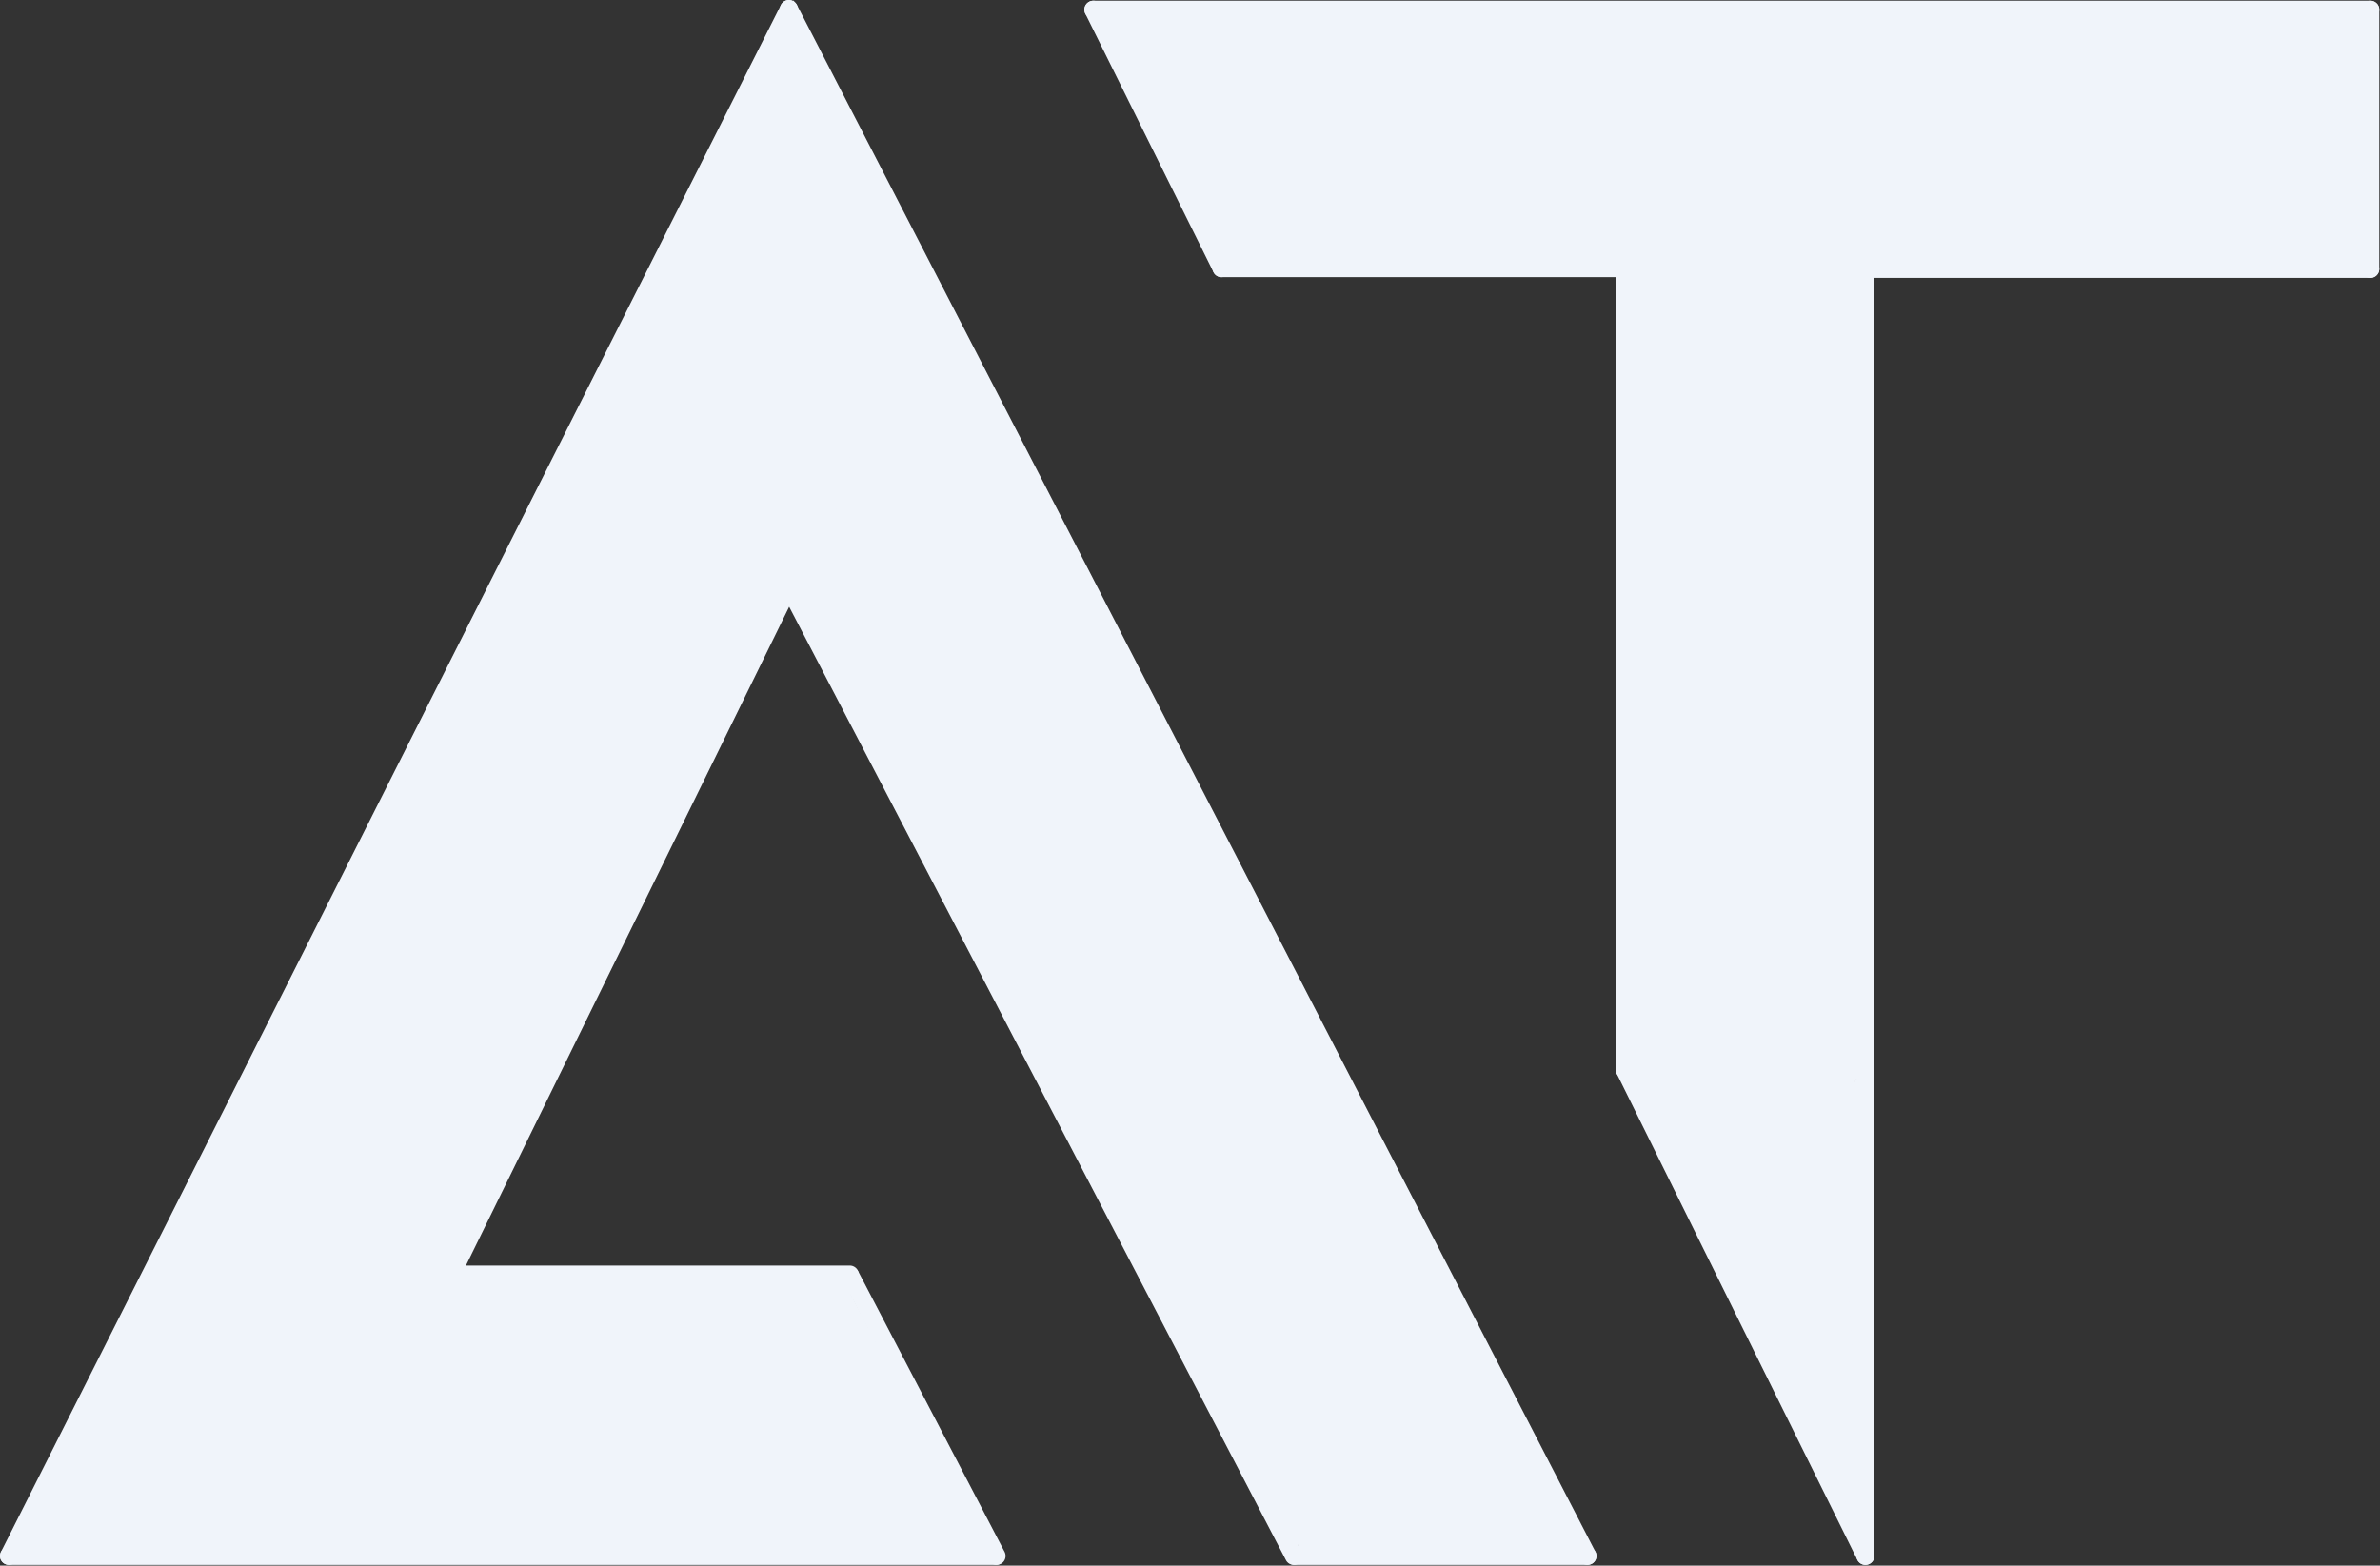 <?xml version="1.0" encoding="utf-8"?>
<svg width="3323px" height="2186px" viewbox="0 0 3323 2186" version="1.1" xmlns:xlink="http://www.w3.org/1999/xlink" xmlns="http://www.w3.org/2000/svg">
  <rect width="100%" height="100%" fill="#333333" stroke="none"/>
  <path d="M0 2160L1089 0" transform="translate(12.5 12.5)" id="Line" fill="none" fill-rule="evenodd" stroke="#F0F4FA" stroke-width="25" stroke-linecap="round" />
  <path d="M0 0L1115 2160" transform="translate(1101.5 12.5)" id="Line-2" fill="none" fill-rule="evenodd" stroke="#F0F4FA" stroke-width="25" stroke-linecap="round" />
  <path d="M409 1L0 1" transform="translate(1807.5 2171.5)" id="Line-3" fill="none" fill-rule="evenodd" stroke="#F0F4FA" stroke-width="25" stroke-linecap="round" />
  <path d="M0 0L705 1353" transform="translate(1101.5 819.5)" id="Line-4" fill="none" fill-rule="evenodd" stroke="#F0F4FA" stroke-width="25" stroke-linecap="round" />
  <path d="M471 0L0 960" transform="translate(630.5 819.5)" id="Line-5" fill="none" fill-rule="evenodd" stroke="#F0F4FA" stroke-width="25" stroke-linecap="round" />
  <path d="M0 1L555 1" transform="translate(631.5 1778.5)" id="Line-6" fill="none" fill-rule="evenodd" stroke="#F0F4FA" stroke-width="25" stroke-linecap="round" />
  <path d="M0 0L204 391" transform="translate(1187.5 1781.5)" id="Line-7" fill="none" fill-rule="evenodd" stroke="#F0F4FA" stroke-width="25" stroke-linecap="round" />
  <path d="M0 1L1783 1" transform="translate(1526.5 12.5)" id="Line-8" fill="none" fill-rule="evenodd" stroke="#F0F4FA" stroke-width="25" stroke-linecap="round" />
  <path d="M0 0L179 361" transform="translate(1526.5 13.5)" id="Line-9" fill="none" fill-rule="evenodd" stroke="#F0F4FA" stroke-width="25" stroke-linecap="round" />
  <path d="M0 1L563 1" transform="translate(1705.5 373.5)" id="Line-10" fill="none" fill-rule="evenodd" stroke="#F0F4FA" stroke-width="25" stroke-linecap="round" />
  <path d="M1 0L1 1119" transform="translate(2267.5 374.5)" id="Line-11" fill="none" fill-rule="evenodd" stroke="#F0F4FA" stroke-width="25" stroke-linecap="round" />
  <path d="M0 0L336 679" transform="translate(2268.5 1493.5)" id="Line-12" fill="none" fill-rule="evenodd" stroke="#F0F4FA" stroke-width="25" stroke-linecap="round" />
  <path d="M1 1797L1 0" transform="translate(2603.5 375.5)" id="Line-13" fill="none" fill-rule="evenodd" stroke="#F0F4FA" stroke-width="25" stroke-linecap="round" />
  <path d="M0 1L705 1" transform="matrix(1 0 0 -1 2604.5 376.5)" id="Line-14" fill="none" fill-rule="evenodd" stroke="#F0F4FA" stroke-width="25" stroke-linecap="round" />
  <path d="M1 362L1 0" transform="translate(3308.5 13.5)" id="Line-15" fill="none" fill-rule="evenodd" stroke="#F0F4FA" stroke-width="25" stroke-linecap="round" />
  <path d="M0 1L1378 1" transform="translate(12.5 2171.5)" id="Line-16" fill="none" fill-rule="evenodd" stroke="#F0F4FA" stroke-width="25" stroke-linecap="round" />
  <path d="M406.5 0L813 818L0 818L406.5 0Z" transform="translate(701.5 0.5)" id="Triangle" fill="#F0F4FA" fill-rule="evenodd" stroke="none" />
  <path d="M7.999 0L358.001 0Q358.197 0 358.393 0.01Q358.59 0.019 358.785 0.039Q358.98 0.058 359.175 0.087Q359.369 0.115 359.561 0.154Q359.754 0.192 359.945 0.24Q360.135 0.287 360.323 0.344Q360.511 0.401 360.696 0.468Q360.881 0.534 361.062 0.609Q361.243 0.684 361.421 0.768Q361.599 0.852 361.772 0.945Q361.945 1.037 362.113 1.138Q362.282 1.239 362.445 1.348Q362.608 1.457 362.766 1.574Q362.924 1.691 363.076 1.816Q363.227 1.94 363.373 2.072Q363.518 2.204 363.657 2.343Q363.796 2.482 363.928 2.627Q364.06 2.773 364.184 2.924Q364.309 3.076 364.426 3.234Q364.543 3.392 364.652 3.555Q364.761 3.718 364.862 3.887Q364.963 4.055 365.055 4.228Q365.148 4.401 365.232 4.579Q365.316 4.756 365.391 4.938Q365.466 5.119 365.532 5.304Q365.599 5.489 365.656 5.677Q365.713 5.865 365.76 6.055Q365.808 6.246 365.846 6.438Q365.885 6.631 365.913 6.825Q365.942 7.02 365.962 7.215Q365.981 7.41 365.99 7.607Q366 7.803 366 7.999L366 1629Q366 1629.2 365.99 1629.39Q365.981 1629.59 365.962 1629.79Q365.942 1629.98 365.913 1630.17Q365.885 1630.37 365.846 1630.56Q365.808 1630.75 365.76 1630.94Q365.713 1631.13 365.656 1631.32Q365.599 1631.51 365.532 1631.7Q365.466 1631.88 365.391 1632.06Q365.316 1632.24 365.232 1632.42Q365.148 1632.6 365.055 1632.77Q364.963 1632.94 364.862 1633.11Q364.761 1633.28 364.652 1633.44Q364.543 1633.61 364.426 1633.77Q364.309 1633.92 364.184 1634.08Q364.06 1634.23 363.928 1634.37Q363.796 1634.52 363.657 1634.66Q363.518 1634.8 363.373 1634.93Q363.227 1635.06 363.076 1635.18Q362.924 1635.31 362.766 1635.43Q362.608 1635.54 362.445 1635.65Q362.282 1635.76 362.113 1635.86Q361.945 1635.96 361.772 1636.06Q361.599 1636.15 361.421 1636.23Q361.243 1636.32 361.062 1636.39Q360.881 1636.47 360.696 1636.53Q360.511 1636.6 360.323 1636.66Q360.135 1636.71 359.945 1636.76Q359.754 1636.81 359.561 1636.85Q359.369 1636.88 359.175 1636.91Q358.98 1636.94 358.785 1636.96Q358.59 1636.98 358.393 1636.99Q358.197 1637 358.001 1637L7.999 1637Q7.803 1637 7.607 1636.99Q7.41 1636.98 7.215 1636.96Q7.02 1636.94 6.825 1636.91Q6.631 1636.88 6.438 1636.85Q6.246 1636.81 6.055 1636.76Q5.865 1636.71 5.677 1636.66Q5.489 1636.6 5.304 1636.53Q5.119 1636.47 4.938 1636.39Q4.756 1636.32 4.579 1636.23Q4.401 1636.15 4.228 1636.06Q4.055 1635.96 3.887 1635.86Q3.718 1635.76 3.555 1635.65Q3.392 1635.54 3.234 1635.43Q3.076 1635.31 2.924 1635.18Q2.773 1635.06 2.627 1634.93Q2.482 1634.8 2.343 1634.66Q2.204 1634.52 2.072 1634.37Q1.94 1634.23 1.816 1634.08Q1.691 1633.92 1.574 1633.77Q1.457 1633.61 1.348 1633.44Q1.239 1633.28 1.138 1633.11Q1.037 1632.94 0.945 1632.77Q0.852 1632.6 0.768 1632.42Q0.684 1632.24 0.609 1632.06Q0.534 1631.88 0.468 1631.7Q0.401 1631.51 0.344 1631.32Q0.287 1631.13 0.24 1630.94Q0.192 1630.75 0.154 1630.56Q0.115 1630.37 0.087 1630.17Q0.058 1629.98 0.039 1629.79Q0.019 1629.59 0.01 1629.39Q0 1629.2 0 1629L0 7.999Q0 7.803 0.01 7.607Q0.019 7.41 0.039 7.215Q0.058 7.02 0.087 6.825Q0.115 6.631 0.154 6.438Q0.192 6.246 0.24 6.055Q0.287 5.865 0.344 5.677Q0.401 5.489 0.468 5.304Q0.534 5.119 0.609 4.938Q0.684 4.756 0.768 4.579Q0.852 4.401 0.945 4.228Q1.037 4.055 1.138 3.887Q1.239 3.718 1.348 3.555Q1.457 3.392 1.574 3.234Q1.691 3.076 1.816 2.924Q1.94 2.773 2.072 2.627Q2.204 2.482 2.343 2.343Q2.482 2.204 2.627 2.072Q2.773 1.94 2.924 1.816Q3.076 1.691 3.234 1.574Q3.392 1.457 3.555 1.348Q3.718 1.239 3.887 1.138Q4.055 1.037 4.228 0.945Q4.401 0.852 4.579 0.768Q4.756 0.684 4.938 0.609Q5.119 0.534 5.304 0.468Q5.489 0.401 5.677 0.344Q5.865 0.287 6.055 0.24Q6.246 0.192 6.438 0.154Q6.631 0.115 6.825 0.087Q7.02 0.058 7.215 0.039Q7.41 0.019 7.607 0.01Q7.803 0 7.999 0L7.999 0Z" transform="matrix(-0.891 0.454 0.454 0.891 1375.708 542.521)" id="Rectangle" fill="#F0F4FA" fill-rule="evenodd" stroke="none" />
  <path d="M209 0L418 394L0 394L209 0Z" transform="translate(1804.5 1779.5)" id="Triangle-2" fill="#F0F4FA" fill-rule="evenodd" stroke="none" />
  <path d="M7.999 0L358.001 0Q358.197 0 358.393 0.01Q358.59 0.019 358.785 0.039Q358.98 0.058 359.175 0.087Q359.369 0.115 359.561 0.154Q359.754 0.192 359.945 0.24Q360.135 0.287 360.323 0.344Q360.511 0.401 360.696 0.468Q360.881 0.534 361.062 0.609Q361.243 0.684 361.421 0.768Q361.599 0.852 361.772 0.945Q361.945 1.037 362.113 1.138Q362.282 1.239 362.445 1.348Q362.608 1.457 362.766 1.574Q362.924 1.691 363.076 1.816Q363.227 1.94 363.373 2.072Q363.518 2.204 363.657 2.343Q363.796 2.482 363.928 2.627Q364.06 2.773 364.184 2.924Q364.309 3.076 364.426 3.234Q364.543 3.392 364.652 3.555Q364.761 3.718 364.862 3.887Q364.963 4.055 365.055 4.228Q365.148 4.401 365.232 4.579Q365.316 4.756 365.391 4.938Q365.466 5.119 365.532 5.304Q365.599 5.489 365.656 5.677Q365.713 5.865 365.76 6.055Q365.808 6.246 365.846 6.438Q365.885 6.631 365.913 6.825Q365.942 7.02 365.962 7.215Q365.981 7.41 365.99 7.607Q366 7.803 366 7.999L366 1629Q366 1629.2 365.99 1629.39Q365.981 1629.59 365.962 1629.79Q365.942 1629.98 365.913 1630.17Q365.885 1630.37 365.846 1630.56Q365.808 1630.75 365.76 1630.94Q365.713 1631.13 365.656 1631.32Q365.599 1631.51 365.532 1631.7Q365.466 1631.88 365.391 1632.06Q365.316 1632.24 365.232 1632.42Q365.148 1632.6 365.055 1632.77Q364.963 1632.94 364.862 1633.11Q364.761 1633.28 364.652 1633.44Q364.543 1633.61 364.426 1633.77Q364.309 1633.92 364.184 1634.08Q364.06 1634.23 363.928 1634.37Q363.796 1634.52 363.657 1634.66Q363.518 1634.8 363.373 1634.93Q363.227 1635.06 363.076 1635.18Q362.924 1635.31 362.766 1635.43Q362.608 1635.54 362.445 1635.65Q362.282 1635.76 362.113 1635.86Q361.945 1635.96 361.772 1636.06Q361.599 1636.15 361.421 1636.23Q361.243 1636.32 361.062 1636.39Q360.881 1636.47 360.696 1636.53Q360.511 1636.6 360.323 1636.66Q360.135 1636.71 359.945 1636.76Q359.754 1636.81 359.561 1636.85Q359.369 1636.88 359.175 1636.91Q358.98 1636.94 358.785 1636.96Q358.59 1636.98 358.393 1636.99Q358.197 1637 358.001 1637L7.999 1637Q7.803 1637 7.607 1636.99Q7.41 1636.98 7.215 1636.96Q7.02 1636.94 6.825 1636.91Q6.631 1636.88 6.438 1636.85Q6.246 1636.81 6.055 1636.76Q5.865 1636.71 5.677 1636.66Q5.489 1636.6 5.304 1636.53Q5.119 1636.47 4.938 1636.39Q4.756 1636.32 4.579 1636.23Q4.401 1636.15 4.228 1636.06Q4.055 1635.96 3.887 1635.86Q3.718 1635.76 3.555 1635.65Q3.392 1635.54 3.234 1635.43Q3.076 1635.31 2.924 1635.18Q2.773 1635.06 2.627 1634.93Q2.482 1634.8 2.343 1634.66Q2.204 1634.52 2.072 1634.37Q1.94 1634.23 1.816 1634.08Q1.691 1633.92 1.574 1633.77Q1.457 1633.61 1.348 1633.44Q1.239 1633.28 1.138 1633.11Q1.037 1632.94 0.945 1632.77Q0.852 1632.6 0.768 1632.42Q0.684 1632.24 0.609 1632.06Q0.534 1631.88 0.468 1631.7Q0.401 1631.51 0.344 1631.32Q0.287 1631.13 0.24 1630.94Q0.192 1630.75 0.154 1630.56Q0.115 1630.37 0.087 1630.17Q0.058 1629.98 0.039 1629.79Q0.019 1629.59 0.01 1629.39Q0 1629.2 0 1629L0 7.999Q0 7.803 0.01 7.607Q0.019 7.41 0.039 7.215Q0.058 7.02 0.087 6.825Q0.115 6.631 0.154 6.438Q0.192 6.246 0.24 6.055Q0.287 5.865 0.344 5.677Q0.401 5.489 0.468 5.304Q0.534 5.119 0.609 4.938Q0.684 4.756 0.768 4.579Q0.852 4.401 0.945 4.228Q1.037 4.055 1.138 3.887Q1.239 3.718 1.348 3.555Q1.457 3.392 1.574 3.234Q1.691 3.076 1.816 2.924Q1.94 2.773 2.072 2.627Q2.204 2.482 2.343 2.343Q2.482 2.204 2.627 2.072Q2.773 1.94 2.924 1.816Q3.076 1.691 3.234 1.574Q3.392 1.457 3.555 1.348Q3.718 1.239 3.887 1.138Q4.055 1.037 4.228 0.945Q4.401 0.852 4.579 0.768Q4.756 0.684 4.938 0.609Q5.119 0.534 5.304 0.468Q5.489 0.401 5.677 0.344Q5.865 0.287 6.055 0.24Q6.246 0.192 6.438 0.154Q6.631 0.115 6.825 0.087Q7.02 0.058 7.215 0.039Q7.41 0.019 7.607 0.01Q7.803 0 7.999 0L7.999 0Z" transform="matrix(-0.891 -0.454 -0.454 0.891 1170.682 709.922)" id="Rectangle" fill="#F0F4FA" fill-rule="evenodd" stroke="none" />
  <path d="M209 0L418 394L0 394L209 0Z" transform="translate(19.5 1774.5)" id="Triangle-2" fill="#F0F4FA" fill-rule="evenodd" stroke="none" />
  <path d="M209 0L418 394L0 394L209 0Z" transform="translate(962.5 1776.5)" id="Triangle-2" fill="#F0F4FA" fill-rule="evenodd" stroke="none" />
  <path d="M7.999 0L388.001 0Q388.198 0 388.394 0.01Q388.59 0.019 388.785 0.039Q388.981 0.058 389.175 0.087Q389.369 0.115 389.562 0.154Q389.754 0.192 389.945 0.24Q390.135 0.287 390.323 0.344Q390.511 0.401 390.696 0.468Q390.881 0.534 391.062 0.609Q391.244 0.684 391.421 0.768Q391.599 0.852 391.772 0.945Q391.945 1.037 392.113 1.138Q392.282 1.239 392.445 1.348Q392.608 1.457 392.766 1.574Q392.924 1.691 393.076 1.816Q393.227 1.94 393.373 2.072Q393.518 2.204 393.657 2.343Q393.796 2.482 393.928 2.627Q394.06 2.773 394.184 2.924Q394.309 3.076 394.426 3.234Q394.543 3.392 394.652 3.555Q394.761 3.718 394.862 3.887Q394.963 4.055 395.056 4.228Q395.148 4.401 395.232 4.579Q395.316 4.756 395.391 4.938Q395.466 5.119 395.533 5.304Q395.599 5.489 395.656 5.677Q395.713 5.865 395.76 6.055Q395.808 6.246 395.846 6.438Q395.885 6.631 395.914 6.825Q395.942 7.02 395.962 7.215Q395.981 7.41 395.991 7.607Q396 7.803 396 7.999L396 909.001Q396 909.197 395.991 909.393Q395.981 909.59 395.962 909.785Q395.942 909.98 395.914 910.175Q395.885 910.369 395.846 910.561Q395.808 910.754 395.76 910.945Q395.713 911.135 395.656 911.323Q395.599 911.511 395.532 911.696Q395.466 911.881 395.391 912.062Q395.316 912.243 395.232 912.421Q395.148 912.598 395.056 912.772Q394.963 912.945 394.862 913.113Q394.761 913.282 394.652 913.445Q394.543 913.608 394.426 913.766Q394.309 913.924 394.184 914.075Q394.06 914.227 393.928 914.373Q393.796 914.518 393.657 914.657Q393.518 914.796 393.373 914.928Q393.227 915.06 393.076 915.184Q392.924 915.309 392.766 915.426Q392.608 915.543 392.445 915.652Q392.282 915.761 392.113 915.862Q391.945 915.963 391.772 916.055Q391.599 916.148 391.421 916.232Q391.244 916.316 391.062 916.391Q390.881 916.466 390.696 916.532Q390.511 916.599 390.323 916.656Q390.135 916.713 389.945 916.76Q389.754 916.808 389.562 916.846Q389.369 916.885 389.175 916.913Q388.981 916.942 388.785 916.962Q388.59 916.981 388.394 916.99Q388.198 917 388.001 917L7.999 917Q7.803 917 7.607 916.99Q7.41 916.981 7.215 916.962Q7.02 916.942 6.825 916.913Q6.631 916.885 6.438 916.846Q6.246 916.808 6.055 916.76Q5.865 916.713 5.677 916.656Q5.489 916.599 5.304 916.532Q5.119 916.466 4.938 916.391Q4.756 916.316 4.579 916.232Q4.401 916.148 4.228 916.055Q4.055 915.963 3.887 915.862Q3.718 915.761 3.555 915.652Q3.392 915.543 3.234 915.426Q3.076 915.309 2.924 915.184Q2.773 915.06 2.627 914.928Q2.482 914.796 2.343 914.657Q2.204 914.518 2.072 914.373Q1.94 914.227 1.816 914.075Q1.691 913.924 1.574 913.766Q1.457 913.608 1.348 913.445Q1.239 913.282 1.138 913.113Q1.037 912.945 0.945 912.772Q0.852 912.598 0.768 912.421Q0.684 912.243 0.609 912.062Q0.534 911.881 0.468 911.696Q0.401 911.511 0.344 911.323Q0.287 911.135 0.24 910.944Q0.192 910.754 0.154 910.561Q0.115 910.369 0.087 910.175Q0.058 909.98 0.039 909.785Q0.019 909.59 0.01 909.393Q0 909.197 0 909.001L0 7.999Q0 7.803 0.01 7.607Q0.019 7.41 0.039 7.215Q0.058 7.02 0.087 6.825Q0.115 6.631 0.154 6.438Q0.192 6.246 0.24 6.055Q0.287 5.865 0.344 5.677Q0.401 5.489 0.468 5.304Q0.534 5.119 0.609 4.938Q0.684 4.756 0.768 4.579Q0.852 4.401 0.945 4.228Q1.037 4.055 1.138 3.887Q1.239 3.718 1.348 3.555Q1.457 3.392 1.574 3.234Q1.691 3.076 1.816 2.924Q1.94 2.773 2.072 2.627Q2.204 2.482 2.343 2.343Q2.482 2.204 2.627 2.072Q2.773 1.94 2.924 1.816Q3.076 1.691 3.234 1.574Q3.392 1.457 3.555 1.348Q3.718 1.239 3.887 1.138Q4.055 1.037 4.228 0.945Q4.401 0.852 4.579 0.768Q4.756 0.684 4.938 0.609Q5.119 0.534 5.304 0.468Q5.489 0.401 5.677 0.344Q5.865 0.287 6.055 0.24Q6.246 0.192 6.438 0.154Q6.631 0.115 6.825 0.087Q7.02 0.058 7.215 0.039Q7.41 0.019 7.607 0.01Q7.803 0 7.999 0L7.999 0Z" transform="matrix(4.371139E-08 -1 -1 -4.371139E-08 1187.5 2174.5)" id="Rectangle" fill="#F0F4FA" fill-rule="evenodd" stroke="none" />
  <path d="M7.999 0L328.001 0Q328.197 0 328.393 0.01Q328.59 0.019 328.785 0.039Q328.98 0.058 329.175 0.087Q329.369 0.115 329.561 0.154Q329.754 0.192 329.945 0.24Q330.135 0.287 330.323 0.344Q330.511 0.401 330.696 0.468Q330.881 0.534 331.062 0.609Q331.243 0.684 331.421 0.768Q331.598 0.852 331.772 0.945Q331.945 1.037 332.113 1.138Q332.282 1.239 332.445 1.348Q332.608 1.457 332.766 1.574Q332.924 1.691 333.076 1.816Q333.227 1.94 333.373 2.072Q333.518 2.204 333.657 2.343Q333.796 2.482 333.928 2.627Q334.06 2.773 334.184 2.924Q334.309 3.076 334.426 3.234Q334.543 3.392 334.652 3.555Q334.761 3.718 334.862 3.887Q334.963 4.055 335.055 4.228Q335.148 4.401 335.232 4.579Q335.316 4.756 335.391 4.938Q335.466 5.119 335.532 5.304Q335.599 5.489 335.656 5.677Q335.713 5.865 335.76 6.055Q335.808 6.246 335.846 6.438Q335.885 6.631 335.913 6.825Q335.942 7.02 335.961 7.215Q335.981 7.41 335.99 7.607Q336 7.803 336 7.999L336 1489Q336 1489.2 335.99 1489.39Q335.981 1489.59 335.961 1489.79Q335.942 1489.98 335.913 1490.17Q335.885 1490.37 335.846 1490.56Q335.808 1490.75 335.76 1490.94Q335.713 1491.14 335.656 1491.32Q335.599 1491.51 335.532 1491.7Q335.466 1491.88 335.391 1492.06Q335.316 1492.24 335.232 1492.42Q335.148 1492.6 335.055 1492.77Q334.963 1492.94 334.862 1493.11Q334.761 1493.28 334.652 1493.44Q334.543 1493.61 334.426 1493.77Q334.309 1493.92 334.184 1494.08Q334.06 1494.23 333.928 1494.37Q333.796 1494.52 333.657 1494.66Q333.518 1494.8 333.373 1494.93Q333.227 1495.06 333.076 1495.18Q332.924 1495.31 332.766 1495.43Q332.608 1495.54 332.445 1495.65Q332.282 1495.76 332.113 1495.86Q331.945 1495.96 331.772 1496.06Q331.598 1496.15 331.421 1496.23Q331.243 1496.32 331.062 1496.39Q330.881 1496.47 330.696 1496.53Q330.511 1496.6 330.323 1496.66Q330.135 1496.71 329.945 1496.76Q329.754 1496.81 329.561 1496.85Q329.369 1496.88 329.175 1496.91Q328.98 1496.94 328.785 1496.96Q328.59 1496.98 328.393 1496.99Q328.197 1497 328.001 1497L7.999 1497Q7.803 1497 7.607 1496.99Q7.41 1496.98 7.215 1496.96Q7.02 1496.94 6.825 1496.91Q6.631 1496.88 6.438 1496.85Q6.246 1496.81 6.055 1496.76Q5.865 1496.71 5.677 1496.66Q5.489 1496.6 5.304 1496.53Q5.119 1496.47 4.938 1496.39Q4.756 1496.32 4.579 1496.23Q4.401 1496.15 4.228 1496.06Q4.055 1495.96 3.887 1495.86Q3.718 1495.76 3.555 1495.65Q3.392 1495.54 3.234 1495.43Q3.076 1495.31 2.924 1495.18Q2.773 1495.06 2.627 1494.93Q2.482 1494.8 2.343 1494.66Q2.204 1494.52 2.072 1494.37Q1.94 1494.23 1.816 1494.08Q1.691 1493.92 1.574 1493.77Q1.457 1493.61 1.348 1493.44Q1.239 1493.28 1.138 1493.11Q1.037 1492.94 0.945 1492.77Q0.852 1492.6 0.768 1492.42Q0.684 1492.24 0.609 1492.06Q0.534 1491.88 0.468 1491.7Q0.401 1491.51 0.344 1491.32Q0.287 1491.14 0.24 1490.94Q0.192 1490.75 0.154 1490.56Q0.115 1490.37 0.087 1490.17Q0.058 1489.98 0.039 1489.79Q0.019 1489.59 0.01 1489.39Q0 1489.2 0 1489L0 7.999Q0 7.803 0.01 7.607Q0.019 7.41 0.039 7.215Q0.058 7.02 0.087 6.825Q0.115 6.631 0.154 6.438Q0.192 6.246 0.24 6.055Q0.287 5.865 0.344 5.677Q0.401 5.489 0.468 5.304Q0.534 5.119 0.609 4.938Q0.684 4.756 0.768 4.579Q0.852 4.401 0.945 4.228Q1.037 4.055 1.138 3.887Q1.239 3.718 1.348 3.555Q1.457 3.392 1.574 3.234Q1.691 3.076 1.816 2.924Q1.94 2.773 2.072 2.627Q2.204 2.482 2.343 2.343Q2.482 2.204 2.627 2.072Q2.773 1.94 2.924 1.816Q3.076 1.691 3.234 1.574Q3.392 1.457 3.555 1.348Q3.718 1.239 3.887 1.138Q4.055 1.037 4.228 0.945Q4.401 0.852 4.579 0.768Q4.756 0.684 4.938 0.609Q5.119 0.534 5.304 0.468Q5.489 0.401 5.677 0.344Q5.865 0.287 6.055 0.24Q6.246 0.192 6.438 0.154Q6.631 0.115 6.825 0.087Q7.02 0.058 7.215 0.039Q7.41 0.019 7.607 0.01Q7.803 0 7.999 0Z" transform="matrix(-1 0 0 1 2604.5 9.5)" id="Rectangle" fill="#F0F4FA" fill-rule="evenodd" stroke="none" />
  <path d="M7.999 0L358.001 0Q358.197 0 358.393 0.01Q358.59 0.019 358.785 0.039Q358.98 0.058 359.175 0.087Q359.369 0.115 359.561 0.154Q359.754 0.192 359.945 0.24Q360.135 0.287 360.323 0.344Q360.511 0.401 360.696 0.468Q360.881 0.534 361.062 0.609Q361.243 0.684 361.421 0.768Q361.599 0.852 361.772 0.945Q361.945 1.037 362.113 1.138Q362.282 1.239 362.445 1.348Q362.608 1.457 362.766 1.574Q362.924 1.691 363.076 1.816Q363.227 1.94 363.373 2.072Q363.518 2.204 363.657 2.343Q363.796 2.482 363.928 2.627Q364.06 2.773 364.184 2.924Q364.309 3.076 364.426 3.234Q364.543 3.392 364.652 3.555Q364.761 3.718 364.862 3.887Q364.963 4.055 365.055 4.228Q365.148 4.401 365.232 4.579Q365.316 4.756 365.391 4.938Q365.466 5.119 365.532 5.304Q365.599 5.489 365.656 5.677Q365.713 5.865 365.76 6.055Q365.808 6.246 365.846 6.438Q365.885 6.631 365.913 6.825Q365.942 7.02 365.962 7.215Q365.981 7.41 365.99 7.607Q366 7.803 366 7.999L366 1592Q366 1592.2 365.99 1592.39Q365.981 1592.59 365.962 1592.79Q365.942 1592.98 365.913 1593.17Q365.885 1593.37 365.846 1593.56Q365.808 1593.75 365.76 1593.94Q365.713 1594.13 365.656 1594.32Q365.599 1594.51 365.532 1594.7Q365.466 1594.88 365.391 1595.06Q365.316 1595.24 365.232 1595.42Q365.148 1595.6 365.055 1595.77Q364.963 1595.94 364.862 1596.11Q364.761 1596.28 364.652 1596.44Q364.543 1596.61 364.426 1596.77Q364.309 1596.92 364.184 1597.08Q364.06 1597.23 363.928 1597.37Q363.796 1597.52 363.657 1597.66Q363.518 1597.8 363.373 1597.93Q363.227 1598.06 363.076 1598.18Q362.924 1598.31 362.766 1598.43Q362.608 1598.54 362.445 1598.65Q362.282 1598.76 362.113 1598.86Q361.945 1598.96 361.772 1599.06Q361.599 1599.15 361.421 1599.23Q361.243 1599.32 361.062 1599.39Q360.881 1599.47 360.696 1599.53Q360.511 1599.6 360.323 1599.66Q360.135 1599.71 359.945 1599.76Q359.754 1599.81 359.561 1599.85Q359.369 1599.88 359.175 1599.91Q358.98 1599.94 358.785 1599.96Q358.59 1599.98 358.393 1599.99Q358.197 1600 358.001 1600L7.999 1600Q7.803 1600 7.607 1599.99Q7.41 1599.98 7.215 1599.96Q7.02 1599.94 6.825 1599.91Q6.631 1599.88 6.438 1599.85Q6.246 1599.81 6.055 1599.76Q5.865 1599.71 5.677 1599.66Q5.489 1599.6 5.304 1599.53Q5.119 1599.47 4.938 1599.39Q4.756 1599.32 4.579 1599.23Q4.401 1599.15 4.228 1599.06Q4.055 1598.96 3.887 1598.86Q3.718 1598.76 3.555 1598.65Q3.392 1598.54 3.234 1598.43Q3.076 1598.31 2.924 1598.18Q2.773 1598.06 2.627 1597.93Q2.482 1597.8 2.343 1597.66Q2.204 1597.52 2.072 1597.37Q1.94 1597.23 1.816 1597.08Q1.691 1596.92 1.574 1596.77Q1.457 1596.61 1.348 1596.44Q1.239 1596.28 1.138 1596.11Q1.037 1595.94 0.945 1595.77Q0.852 1595.6 0.768 1595.42Q0.684 1595.24 0.609 1595.06Q0.534 1594.88 0.468 1594.7Q0.401 1594.51 0.344 1594.32Q0.287 1594.13 0.24 1593.94Q0.192 1593.75 0.154 1593.56Q0.115 1593.37 0.087 1593.17Q0.058 1592.98 0.039 1592.79Q0.019 1592.59 0.01 1592.39Q0 1592.2 0 1592L0 7.999Q0 7.803 0.01 7.607Q0.019 7.41 0.039 7.215Q0.058 7.02 0.087 6.825Q0.115 6.631 0.154 6.438Q0.192 6.246 0.24 6.055Q0.287 5.865 0.344 5.677Q0.401 5.489 0.468 5.304Q0.534 5.119 0.609 4.938Q0.684 4.756 0.768 4.579Q0.852 4.401 0.945 4.228Q1.037 4.055 1.138 3.887Q1.239 3.718 1.348 3.555Q1.457 3.392 1.574 3.234Q1.691 3.076 1.816 2.924Q1.94 2.773 2.072 2.627Q2.204 2.482 2.343 2.343Q2.482 2.204 2.627 2.072Q2.773 1.94 2.924 1.816Q3.076 1.691 3.234 1.574Q3.392 1.457 3.555 1.348Q3.718 1.239 3.887 1.138Q4.055 1.037 4.228 0.945Q4.401 0.852 4.579 0.768Q4.756 0.684 4.938 0.609Q5.119 0.534 5.304 0.468Q5.489 0.401 5.677 0.344Q5.865 0.287 6.055 0.24Q6.246 0.192 6.438 0.154Q6.631 0.115 6.825 0.087Q7.02 0.058 7.215 0.039Q7.41 0.019 7.607 0.01Q7.803 0 7.999 0L7.999 0Z" transform="matrix(4.371139E-08 -1 -1 -4.371139E-08 3298.5 376.5)" id="Rectangle" fill="#F0F4FA" fill-rule="evenodd" stroke="#F0F4FA" stroke-width="1" />
  <path d="M173.5 0L347 349L0 349L173.5 0Z" transform="matrix(-1 -8.742278E-08 8.742278E-08 -1 2609.5 1820.5)" id="Triangle-2" fill="#F0F4FA" fill-rule="evenodd" stroke="none" />
  <path d="M281 0L562 217L0 217L281 0Z" transform="matrix(-4.371139E-08 -1 1 -4.371139E-08 2391.5 2047.5)" id="Triangle-2" fill="#F0F4FA" fill-rule="evenodd" stroke="none" />
  <path d="M78 0L156 394L0 394L78 0Z" transform="matrix(-0.966 0.259 -0.259 -0.966 2679.184 2131.124)" id="Triangle-2" fill="#F0F4FA" fill-rule="evenodd" stroke="none" />
  <path d="M167.5 0L335 354L0 354L167.5 0Z" transform="matrix(-1 -8.742278E-08 8.742278E-08 -1 1860.5 363.5)" id="Triangle-2" fill="#F0F4FA" fill-rule="evenodd" stroke="none" />
</svg>